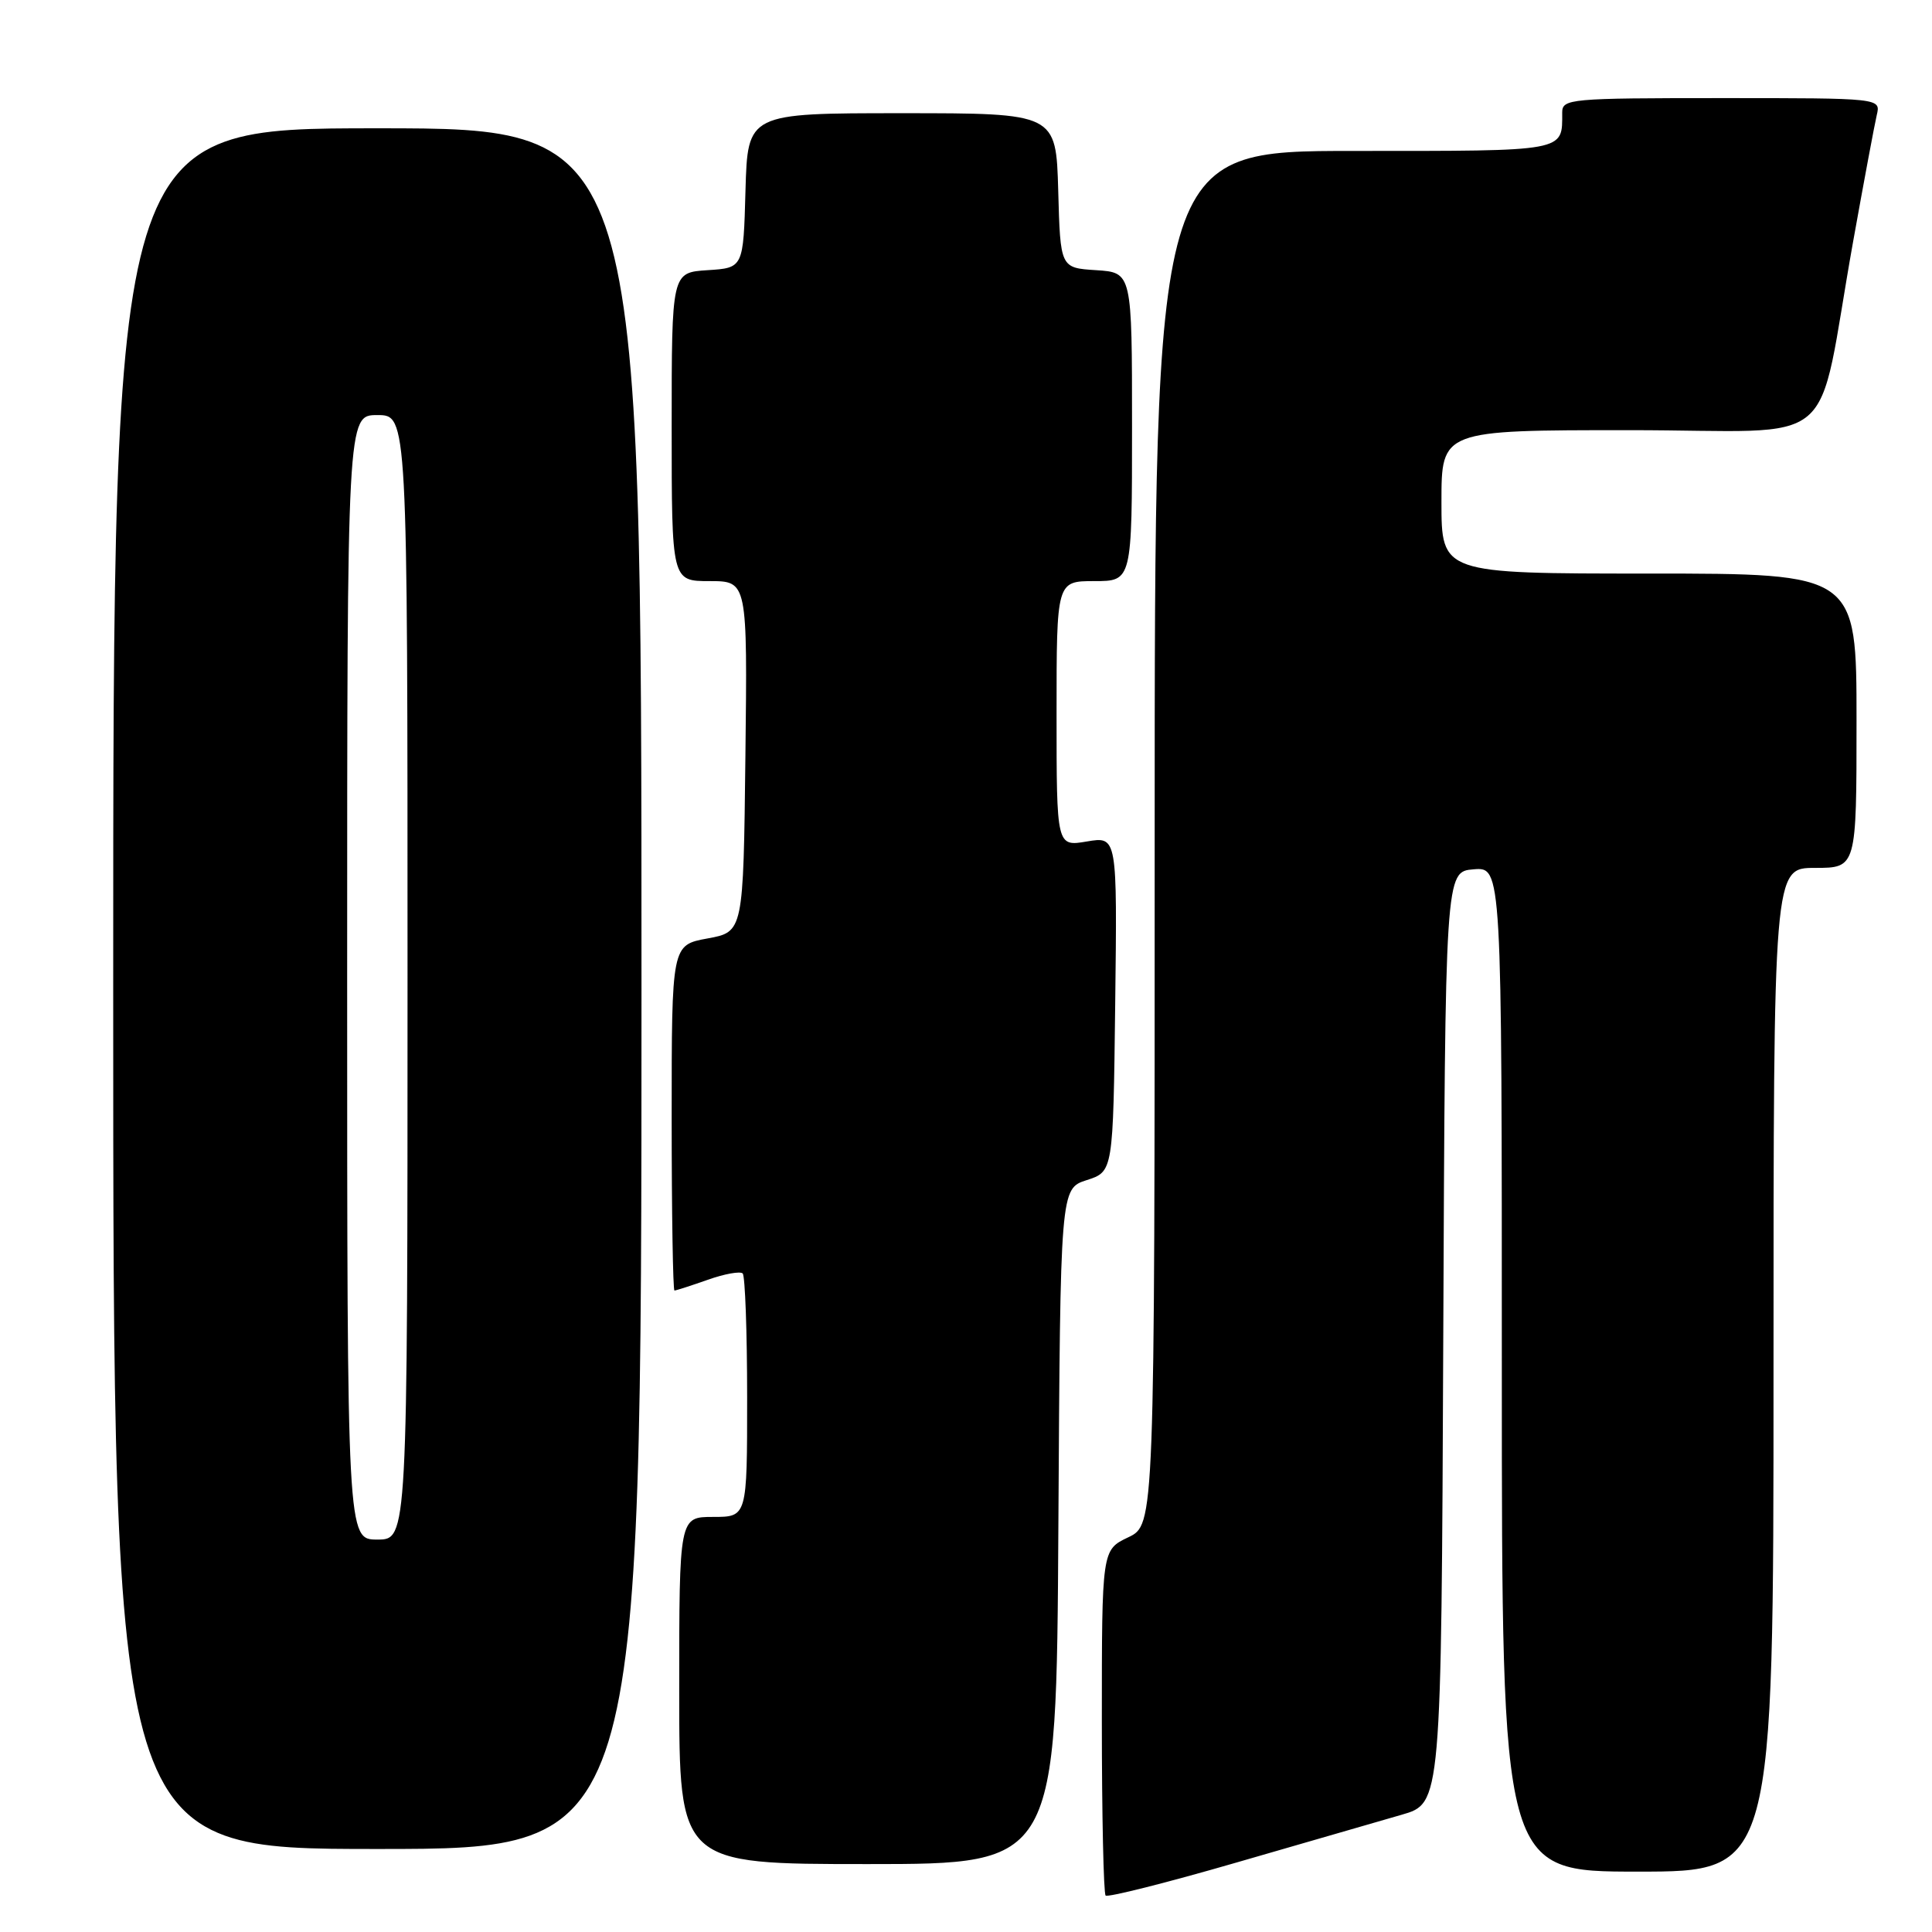 <?xml version="1.0" encoding="UTF-8" standalone="no"?>
<!DOCTYPE svg PUBLIC "-//W3C//DTD SVG 1.1//EN" "http://www.w3.org/Graphics/SVG/1.1/DTD/svg11.dtd" >
<svg xmlns="http://www.w3.org/2000/svg" xmlns:xlink="http://www.w3.org/1999/xlink" version="1.1" viewBox="0 0 256 256">
 <g >
 <path fill="currentColor"
d=" M 185.74 240.46 C 190.98 238.95 190.98 238.95 191.24 177.22 C 191.50 115.50 191.50 115.50 195.25 115.19 C 199.00 114.88 199.00 114.88 199.00 181.44 C 199.00 248.00 199.00 248.00 217.00 248.00 C 235.00 248.00 235.00 248.00 235.00 181.50 C 235.00 115.00 235.00 115.00 240.50 115.00 C 246.00 115.00 246.00 115.00 246.00 95.50 C 246.00 76.00 246.00 76.00 218.50 76.00 C 191.00 76.00 191.00 76.00 191.00 66.50 C 191.00 57.00 191.00 57.00 215.93 57.00 C 244.42 57.00 240.48 60.33 245.55 32.00 C 246.98 24.02 248.39 16.49 248.68 15.25 C 249.22 13.00 249.22 13.00 228.11 13.00 C 207.97 13.00 207.00 13.09 207.00 14.92 C 207.00 20.14 207.74 20.00 179.39 20.00 C 153.00 20.00 153.00 20.00 153.00 111.02 C 153.00 202.03 153.00 202.03 149.50 203.70 C 146.00 205.37 146.00 205.37 146.00 228.02 C 146.00 240.48 146.23 250.89 146.50 251.17 C 146.78 251.44 154.54 249.49 163.75 246.82 C 172.96 244.16 182.86 241.29 185.74 240.46 Z  M 140.24 202.25 C 140.50 157.50 140.50 157.50 144.00 156.37 C 147.50 155.24 147.50 155.24 147.77 133.03 C 148.04 110.82 148.04 110.82 144.02 111.50 C 140.00 112.18 140.00 112.18 140.00 94.59 C 140.00 77.00 140.00 77.00 145.00 77.00 C 150.00 77.00 150.00 77.00 150.00 56.55 C 150.00 36.11 150.00 36.11 145.25 35.80 C 140.50 35.50 140.50 35.50 140.22 25.25 C 139.93 15.00 139.93 15.00 119.50 15.00 C 99.07 15.00 99.07 15.00 98.78 25.25 C 98.50 35.50 98.50 35.50 93.75 35.80 C 89.00 36.11 89.00 36.11 89.00 56.55 C 89.00 77.00 89.00 77.00 94.02 77.00 C 99.04 77.00 99.04 77.00 98.77 100.24 C 98.50 123.48 98.50 123.48 93.75 124.35 C 89.00 125.22 89.00 125.22 89.00 148.11 C 89.00 160.70 89.17 171.00 89.37 171.00 C 89.58 171.00 91.56 170.36 93.78 169.58 C 96.00 168.79 98.08 168.42 98.41 168.74 C 98.73 169.07 99.00 176.46 99.00 185.17 C 99.00 201.00 99.00 201.00 94.50 201.00 C 90.00 201.00 90.00 201.00 90.00 224.00 C 90.00 247.00 90.00 247.00 114.99 247.00 C 139.98 247.00 139.98 247.00 140.24 202.25 Z  M 85.00 131.00 C 85.00 17.00 85.00 17.00 50.00 17.00 C 15.00 17.00 15.00 17.00 15.00 131.00 C 15.00 245.00 15.00 245.00 50.00 245.00 C 85.00 245.00 85.00 245.00 85.00 131.00 Z  M 46.00 129.50 C 46.00 55.00 46.00 55.00 50.00 55.00 C 54.00 55.00 54.00 55.00 54.00 129.50 C 54.00 204.00 54.00 204.00 50.00 204.00 C 46.00 204.00 46.00 204.00 46.00 129.50 Z "/>
</g>
</svg>